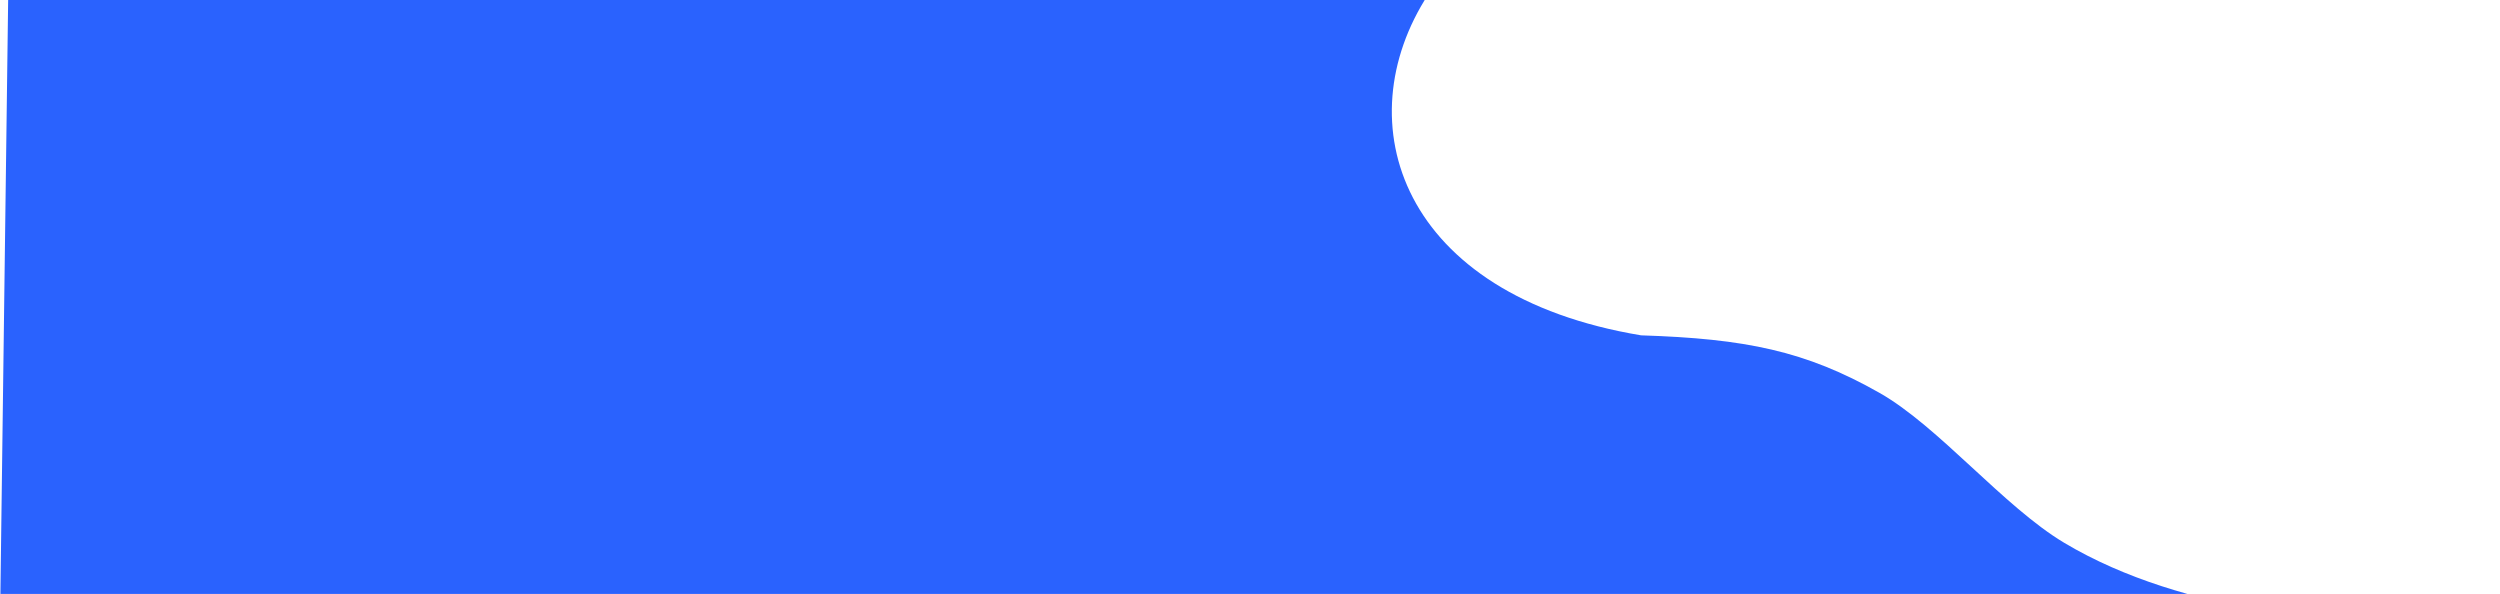 <svg width="1368" height="325" viewBox="0 0 1368 325" fill="none" xmlns="http://www.w3.org/2000/svg">
<path d="M898 183.5C766 161.5 736 67 781.5 -3H4.5L0 342L1187 347.5L1334.47 341.389C1355.09 341.21 1368 340 1368 340L1334.47 341.389C1286.21 341.809 1195.71 336.584 1129.5 297C1096.41 277.219 1060.82 233.353 1028.5 215C988 192 955.082 185.325 898 183.5Z" fill="#2A62FE"/>
</svg>
